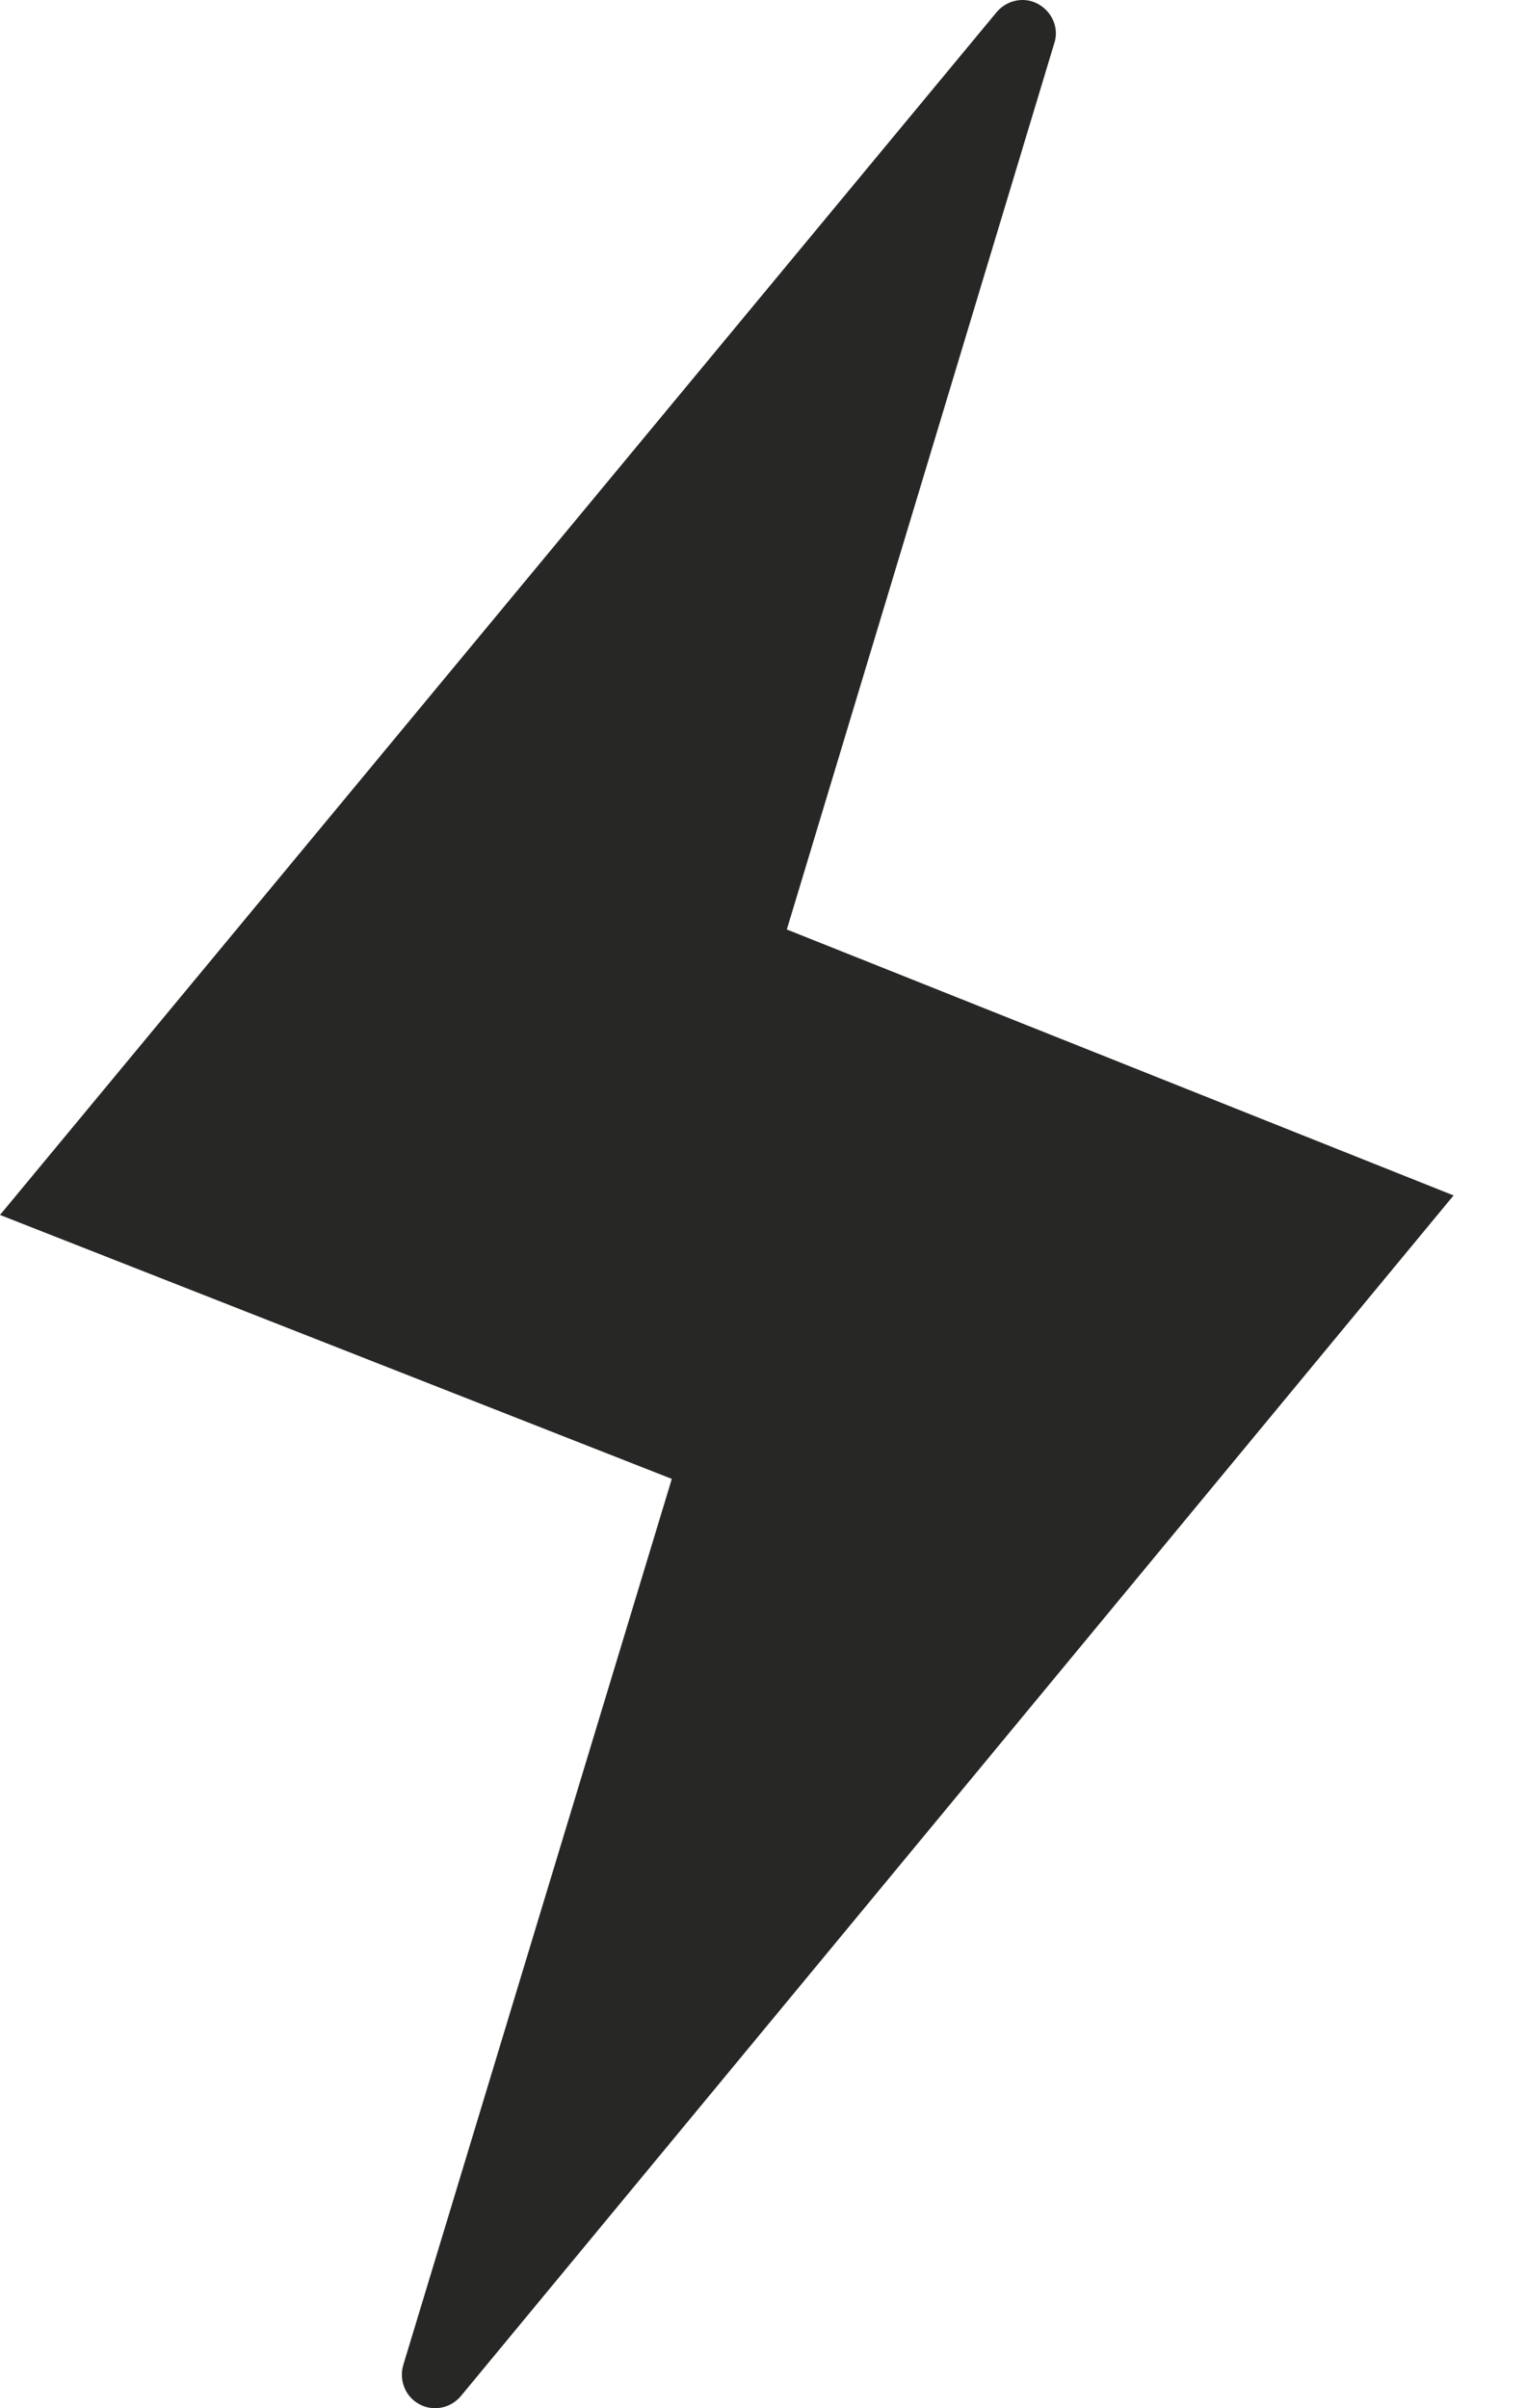 <?xml version="1.0" encoding="UTF-8" standalone="no"?>
<svg width="19px" height="30px" viewBox="0 0 19 30" version="1.1" xmlns="http://www.w3.org/2000/svg" xmlns:xlink="http://www.w3.org/1999/xlink">
    <!-- Generator: Sketch 41.2 (35397) - http://www.bohemiancoding.com/sketch -->
    <title>Shape</title>
    <desc>Created with Sketch.</desc>
    <defs></defs>
    <g id="05.100.00-OpenSource-Amplitude" stroke="none" stroke-width="1" fill="none" fill-rule="evenodd">
        <g id="HD_05.100.00-521Website_OpenSource-Amplitude" transform="translate(-588, -1195)" fill="#272726">
            <g id="Selling-Points" transform="translate(0, 1143)">
                <g id="Efficent" transform="translate(483, 50)">
                    <g id="Content" transform="translate(105, 0)">
                        <path d="M9.803,13.579 L13.136,2.536 C13.186,2.383 13.136,2.208 13.004,2.098 C12.827,1.947 12.568,1.975 12.419,2.149 L0,17.135 L8.37,20.423 L5.024,31.463 C4.979,31.617 5.024,31.793 5.155,31.903 C5.333,32.052 5.593,32.025 5.741,31.85 L18.11,16.892 L9.803,13.579 L9.803,13.579 Z" id="Shape"></path>
                    </g>
                </g>
            </g>
        </g>
    </g>
</svg>
